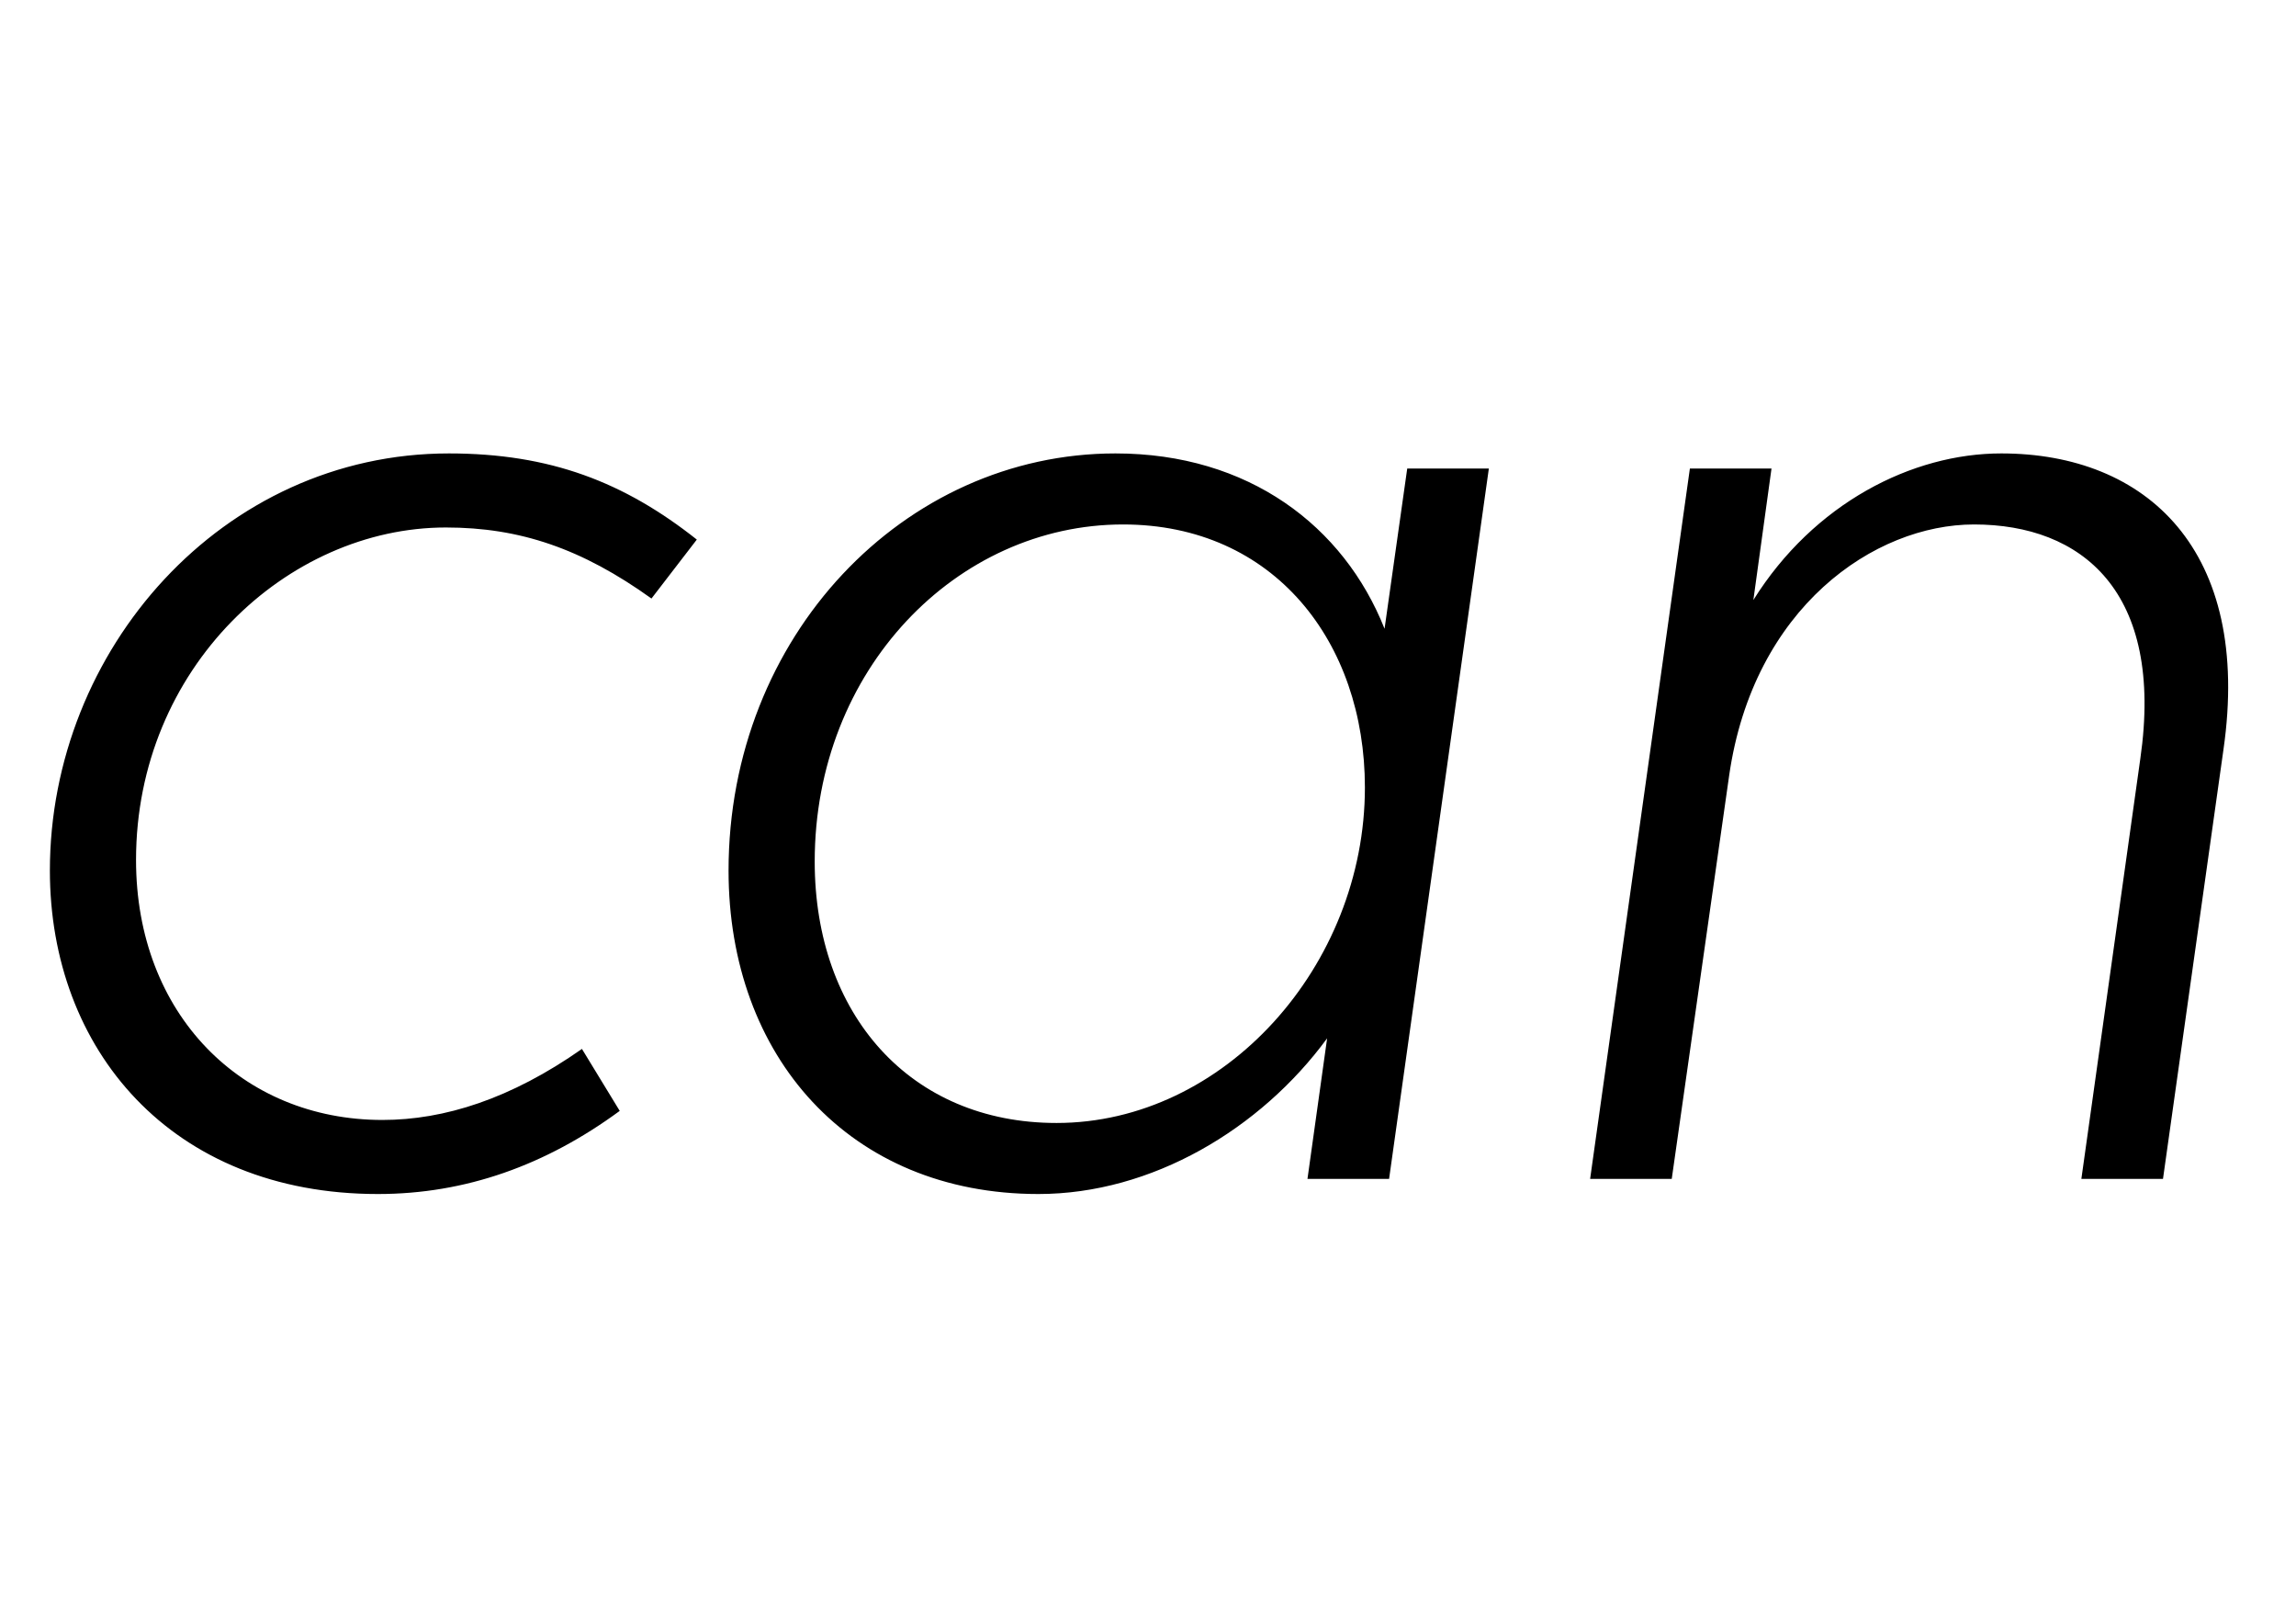 <svg width="1519" height="1064.002" xmlns="http://www.w3.org/2000/svg"><path d="M385 694.002c-47 33-91 47-132 47-93 0-163-70-163-172 0-127 100-220 205-220 49 0 90 14 136 47l30-39c-48-38-97-57-164-57-150 0-264 130-264 276 0 118 80 214 217 214 58 0 111-19 160-55zm534 86l66-470h-54l-15 106c-27-68-90-116-178-116-140 0-256 121-256 276 0 123 80 214 205 214 75 0 147-43 191-103l-13 93zm-380-210c0-127 94-223 204-223 100 0 160 78 160 174 0 118-93 222-204 222-97 0-160-72-160-173zm567 210l38-267c16-111 96-166 162-166 71 0 126 44 110 155l-39 278h54l40-284c19-132-51-196-147-196-59 0-124 33-164 97l12-87h-54l-66 470zm0 0"/></svg>